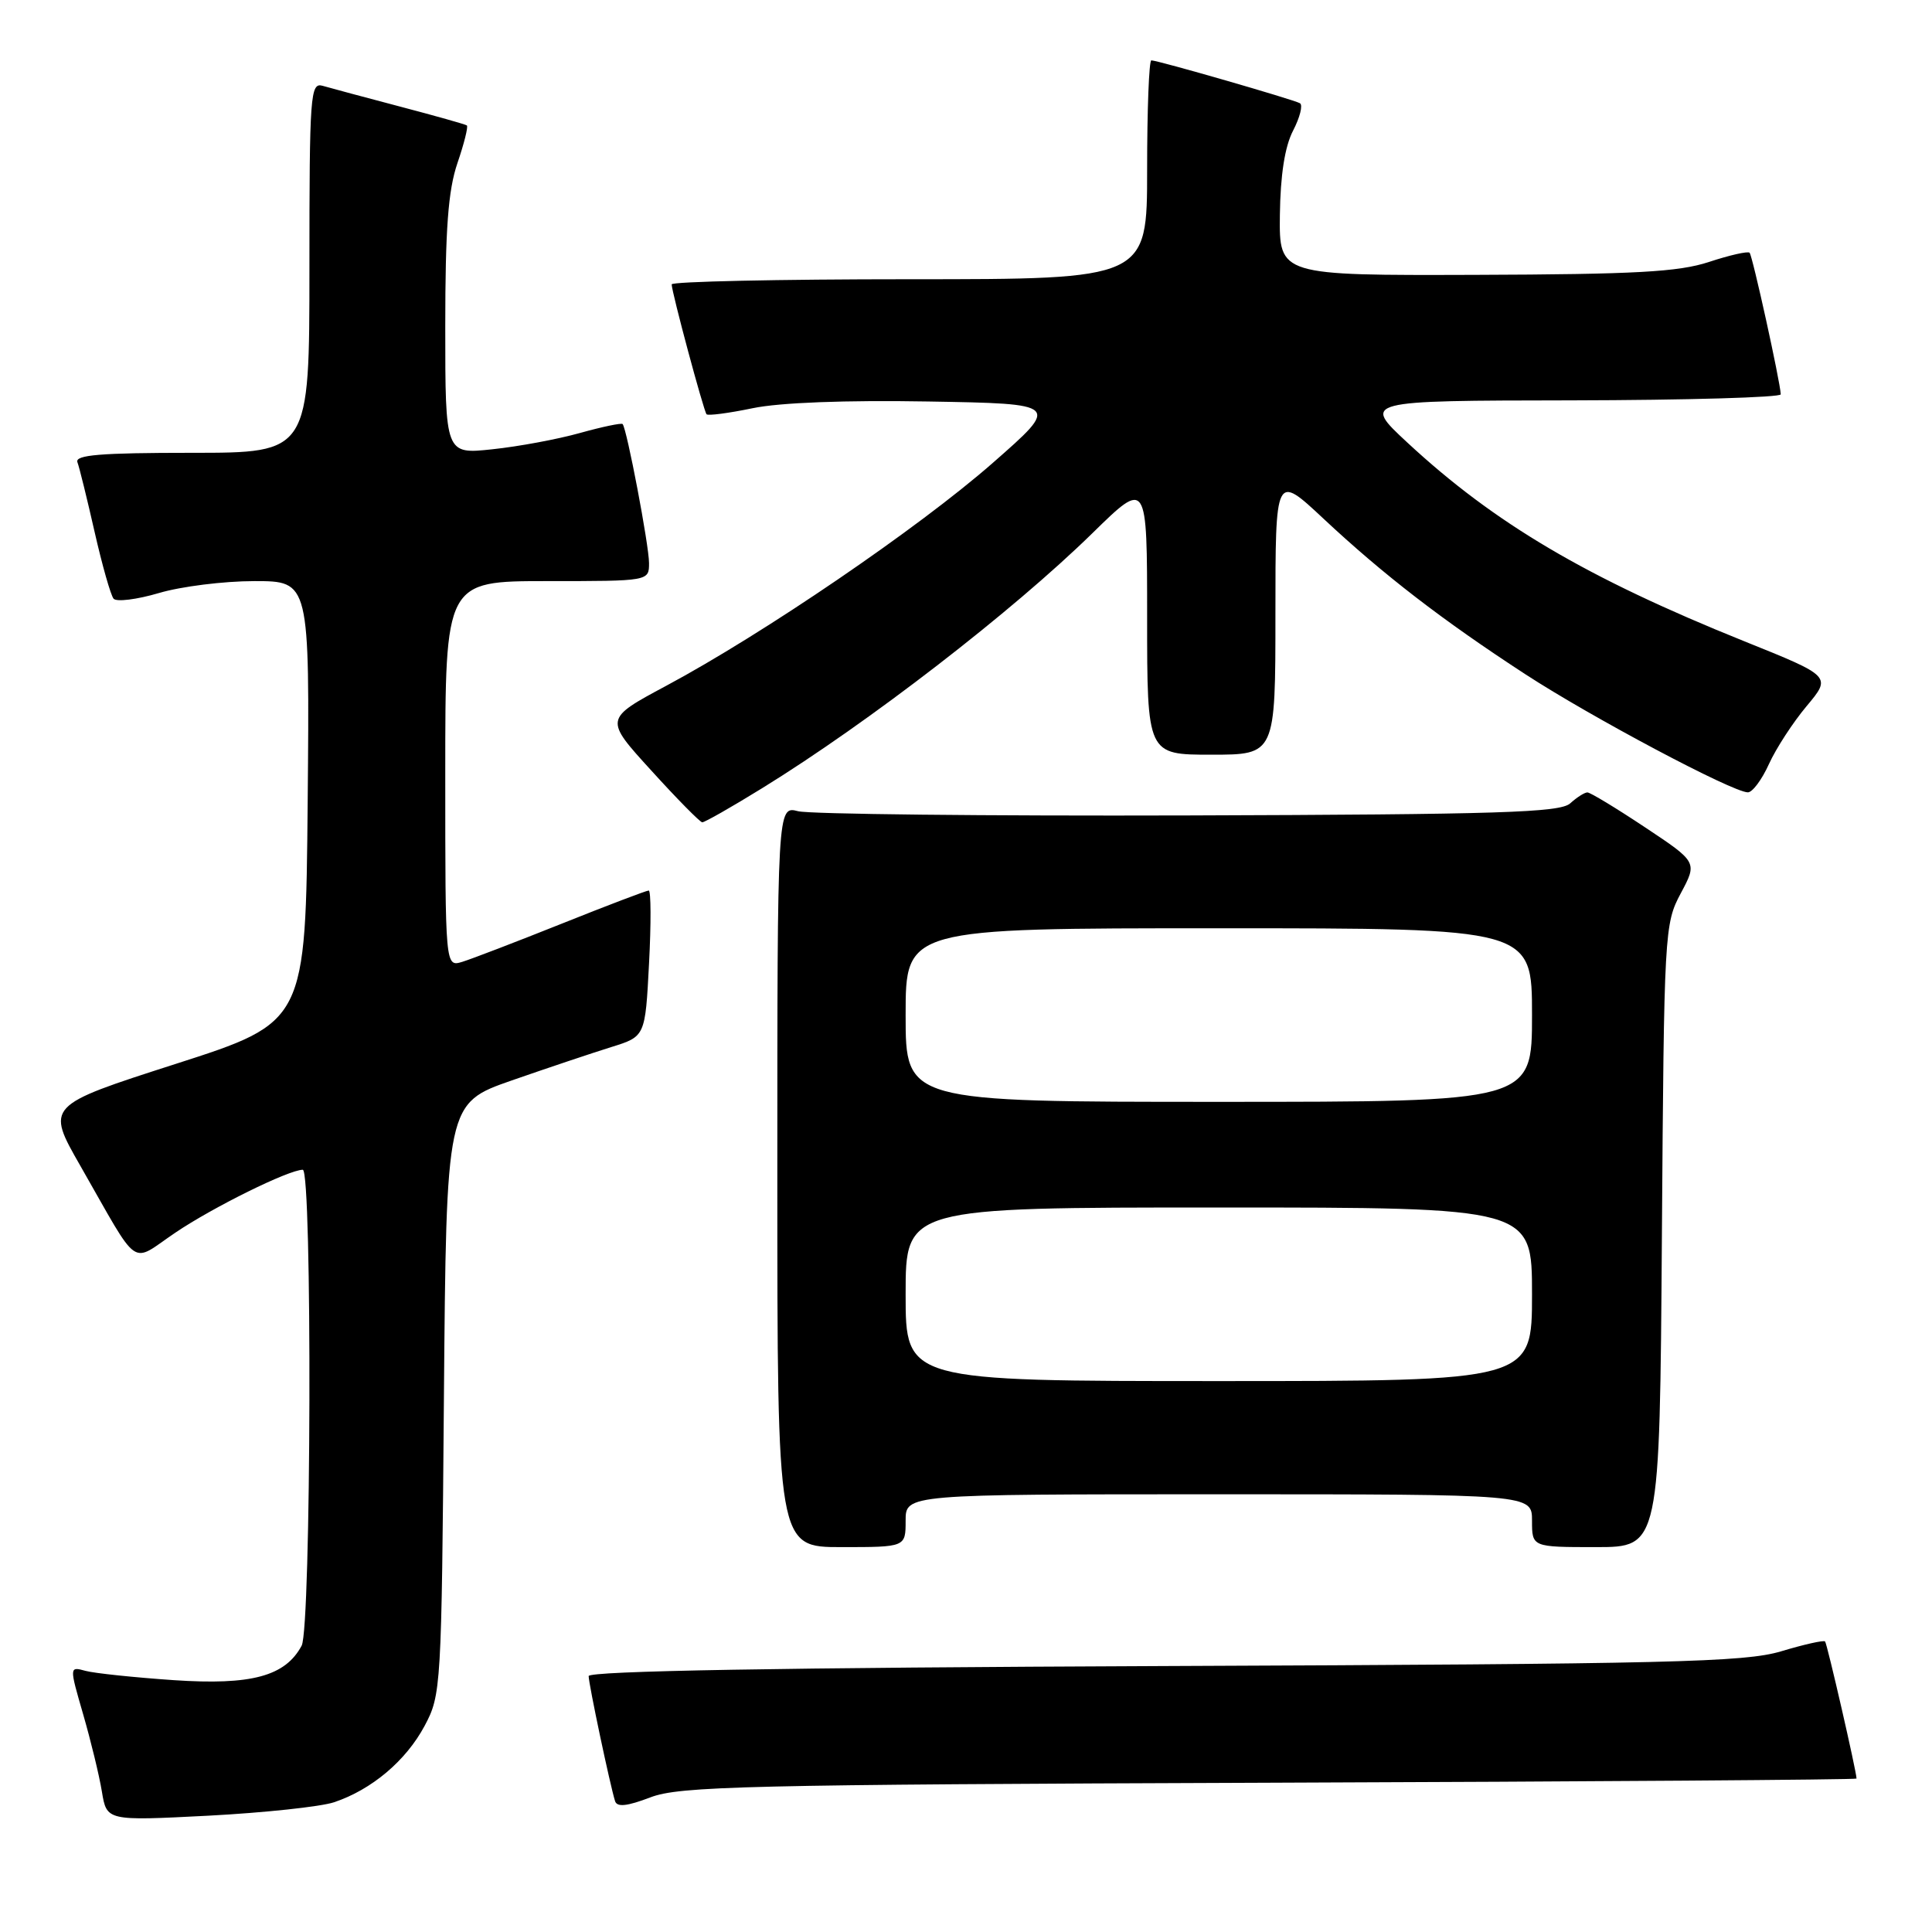 <?xml version="1.0" encoding="UTF-8" standalone="no"?>
<!DOCTYPE svg PUBLIC "-//W3C//DTD SVG 1.1//EN" "http://www.w3.org/Graphics/SVG/1.1/DTD/svg11.dtd" >
<svg xmlns="http://www.w3.org/2000/svg" xmlns:xlink="http://www.w3.org/1999/xlink" version="1.1" viewBox="0 0 256 256">
 <g >
 <path fill="currentColor"
d=" M 44.26 238.81 C 49.25 237.14 53.79 233.31 56.26 228.69 C 58.45 224.59 58.51 223.68 58.82 185.35 C 59.14 146.19 59.14 146.19 67.82 143.16 C 72.59 141.50 78.53 139.51 81.00 138.74 C 85.50 137.34 85.50 137.34 86.00 127.67 C 86.28 122.35 86.26 118.00 85.96 118.00 C 85.66 118.00 80.48 119.97 74.46 122.38 C 68.43 124.79 62.49 127.07 61.25 127.45 C 59.00 128.13 59.00 128.13 59.00 102.57 C 59.00 77.00 59.00 77.00 72.50 77.00 C 86.00 77.00 86.00 77.00 86.00 74.61 C 86.00 72.27 83.06 56.81 82.50 56.19 C 82.34 56.02 79.80 56.55 76.86 57.37 C 73.91 58.20 68.69 59.17 65.25 59.53 C 59.00 60.20 59.00 60.20 59.00 43.28 C 59.00 30.33 59.38 25.24 60.61 21.62 C 61.50 19.02 62.06 16.77 61.86 16.62 C 61.66 16.47 57.67 15.35 53.00 14.12 C 48.33 12.89 43.71 11.65 42.75 11.37 C 41.12 10.90 41.00 12.51 41.00 35.43 C 41.00 60.00 41.00 60.00 25.39 60.00 C 13.32 60.00 9.89 60.28 10.26 61.25 C 10.52 61.94 11.54 66.10 12.54 70.50 C 13.54 74.90 14.67 78.87 15.05 79.33 C 15.44 79.78 18.14 79.44 21.06 78.58 C 23.98 77.71 29.66 77.00 33.70 77.00 C 41.03 77.00 41.03 77.00 40.77 106.22 C 40.50 135.44 40.50 135.44 23.29 140.97 C 6.08 146.50 6.08 146.50 10.66 154.50 C 18.66 168.49 17.16 167.43 23.24 163.33 C 28.26 159.94 38.27 155.00 40.12 155.00 C 41.39 155.00 41.24 215.68 39.97 218.06 C 37.80 222.11 33.32 223.32 23.04 222.63 C 17.79 222.27 12.53 221.72 11.34 221.40 C 9.18 220.81 9.18 220.81 11.02 227.16 C 12.03 230.65 13.15 235.25 13.50 237.39 C 14.14 241.28 14.14 241.28 27.58 240.59 C 34.97 240.20 42.48 239.40 44.26 238.81 Z  M 168.25 236.22 C 211.01 236.07 246.00 235.82 246.00 235.67 C 246.00 234.76 242.10 217.77 241.83 217.50 C 241.65 217.31 239.02 217.90 236.00 218.81 C 231.15 220.25 221.47 220.49 154.25 220.76 C 103.43 220.97 78.00 221.41 78.00 222.09 C 78.00 223.13 80.84 236.57 81.50 238.66 C 81.76 239.48 83.09 239.34 86.18 238.16 C 90.04 236.68 98.72 236.47 168.25 236.22 Z  M 120.00 201.50 C 120.00 198.00 120.00 198.00 161.50 198.00 C 203.00 198.00 203.00 198.00 203.00 201.50 C 203.00 205.00 203.00 205.00 211.46 205.00 C 219.92 205.00 219.92 205.00 220.21 163.75 C 220.49 123.39 220.55 122.41 222.71 118.37 C 224.92 114.24 224.92 114.24 217.97 109.62 C 214.15 107.08 210.72 105.00 210.34 105.00 C 209.96 105.00 208.94 105.65 208.06 106.45 C 206.71 107.67 198.69 107.92 157.48 108.05 C 130.54 108.13 107.26 107.88 105.75 107.49 C 103.00 106.78 103.00 106.78 103.00 155.89 C 103.00 205.00 103.00 205.00 111.50 205.00 C 120.00 205.00 120.00 205.00 120.00 201.50 Z  M 101.02 104.42 C 115.08 95.75 134.13 81.04 144.75 70.65 C 152.00 63.55 152.00 63.55 152.00 81.78 C 152.00 100.00 152.00 100.00 160.50 100.00 C 169.00 100.00 169.00 100.00 169.00 81.39 C 169.00 62.77 169.00 62.77 175.35 68.71 C 183.33 76.17 191.09 82.16 202.13 89.35 C 210.87 95.04 229.58 104.98 231.60 104.99 C 232.20 105.00 233.46 103.31 234.39 101.25 C 235.32 99.19 237.57 95.73 239.39 93.56 C 242.69 89.62 242.69 89.62 231.10 84.96 C 210.24 76.56 198.05 69.37 186.50 58.66 C 180.50 53.09 180.50 53.09 208.25 53.05 C 223.51 53.02 235.98 52.66 235.96 52.25 C 235.87 50.48 232.21 33.87 231.83 33.49 C 231.60 33.26 229.18 33.81 226.45 34.71 C 222.42 36.04 216.69 36.35 195.50 36.42 C 169.50 36.50 169.50 36.50 169.59 28.50 C 169.66 23.18 170.24 19.43 171.34 17.31 C 172.25 15.55 172.66 13.92 172.25 13.68 C 171.40 13.19 153.42 8.00 152.56 8.00 C 152.25 8.00 152.00 14.52 152.00 22.50 C 152.00 37.00 152.00 37.00 120.50 37.00 C 103.17 37.00 89.00 37.31 89.00 37.68 C 89.00 38.68 93.23 54.43 93.62 54.89 C 93.80 55.11 96.55 54.75 99.73 54.09 C 103.32 53.34 112.10 53.01 123.00 53.20 C 140.49 53.50 140.49 53.50 131.50 61.38 C 121.68 69.98 101.17 83.97 88.26 90.88 C 80.07 95.27 80.07 95.27 86.29 102.09 C 89.70 105.85 92.75 108.94 93.05 108.96 C 93.35 108.98 96.94 106.94 101.02 104.42 Z  M 120.00 171.50 C 120.00 160.00 120.00 160.00 161.50 160.00 C 203.00 160.00 203.00 160.00 203.00 171.50 C 203.00 183.00 203.00 183.00 161.50 183.00 C 120.00 183.00 120.00 183.00 120.00 171.50 Z  M 120.00 134.50 C 120.00 123.00 120.00 123.00 161.50 123.00 C 203.00 123.00 203.00 123.00 203.00 134.50 C 203.00 146.00 203.00 146.00 161.50 146.00 C 120.00 146.00 120.00 146.00 120.00 134.50 Z "/>
</g>
</svg>